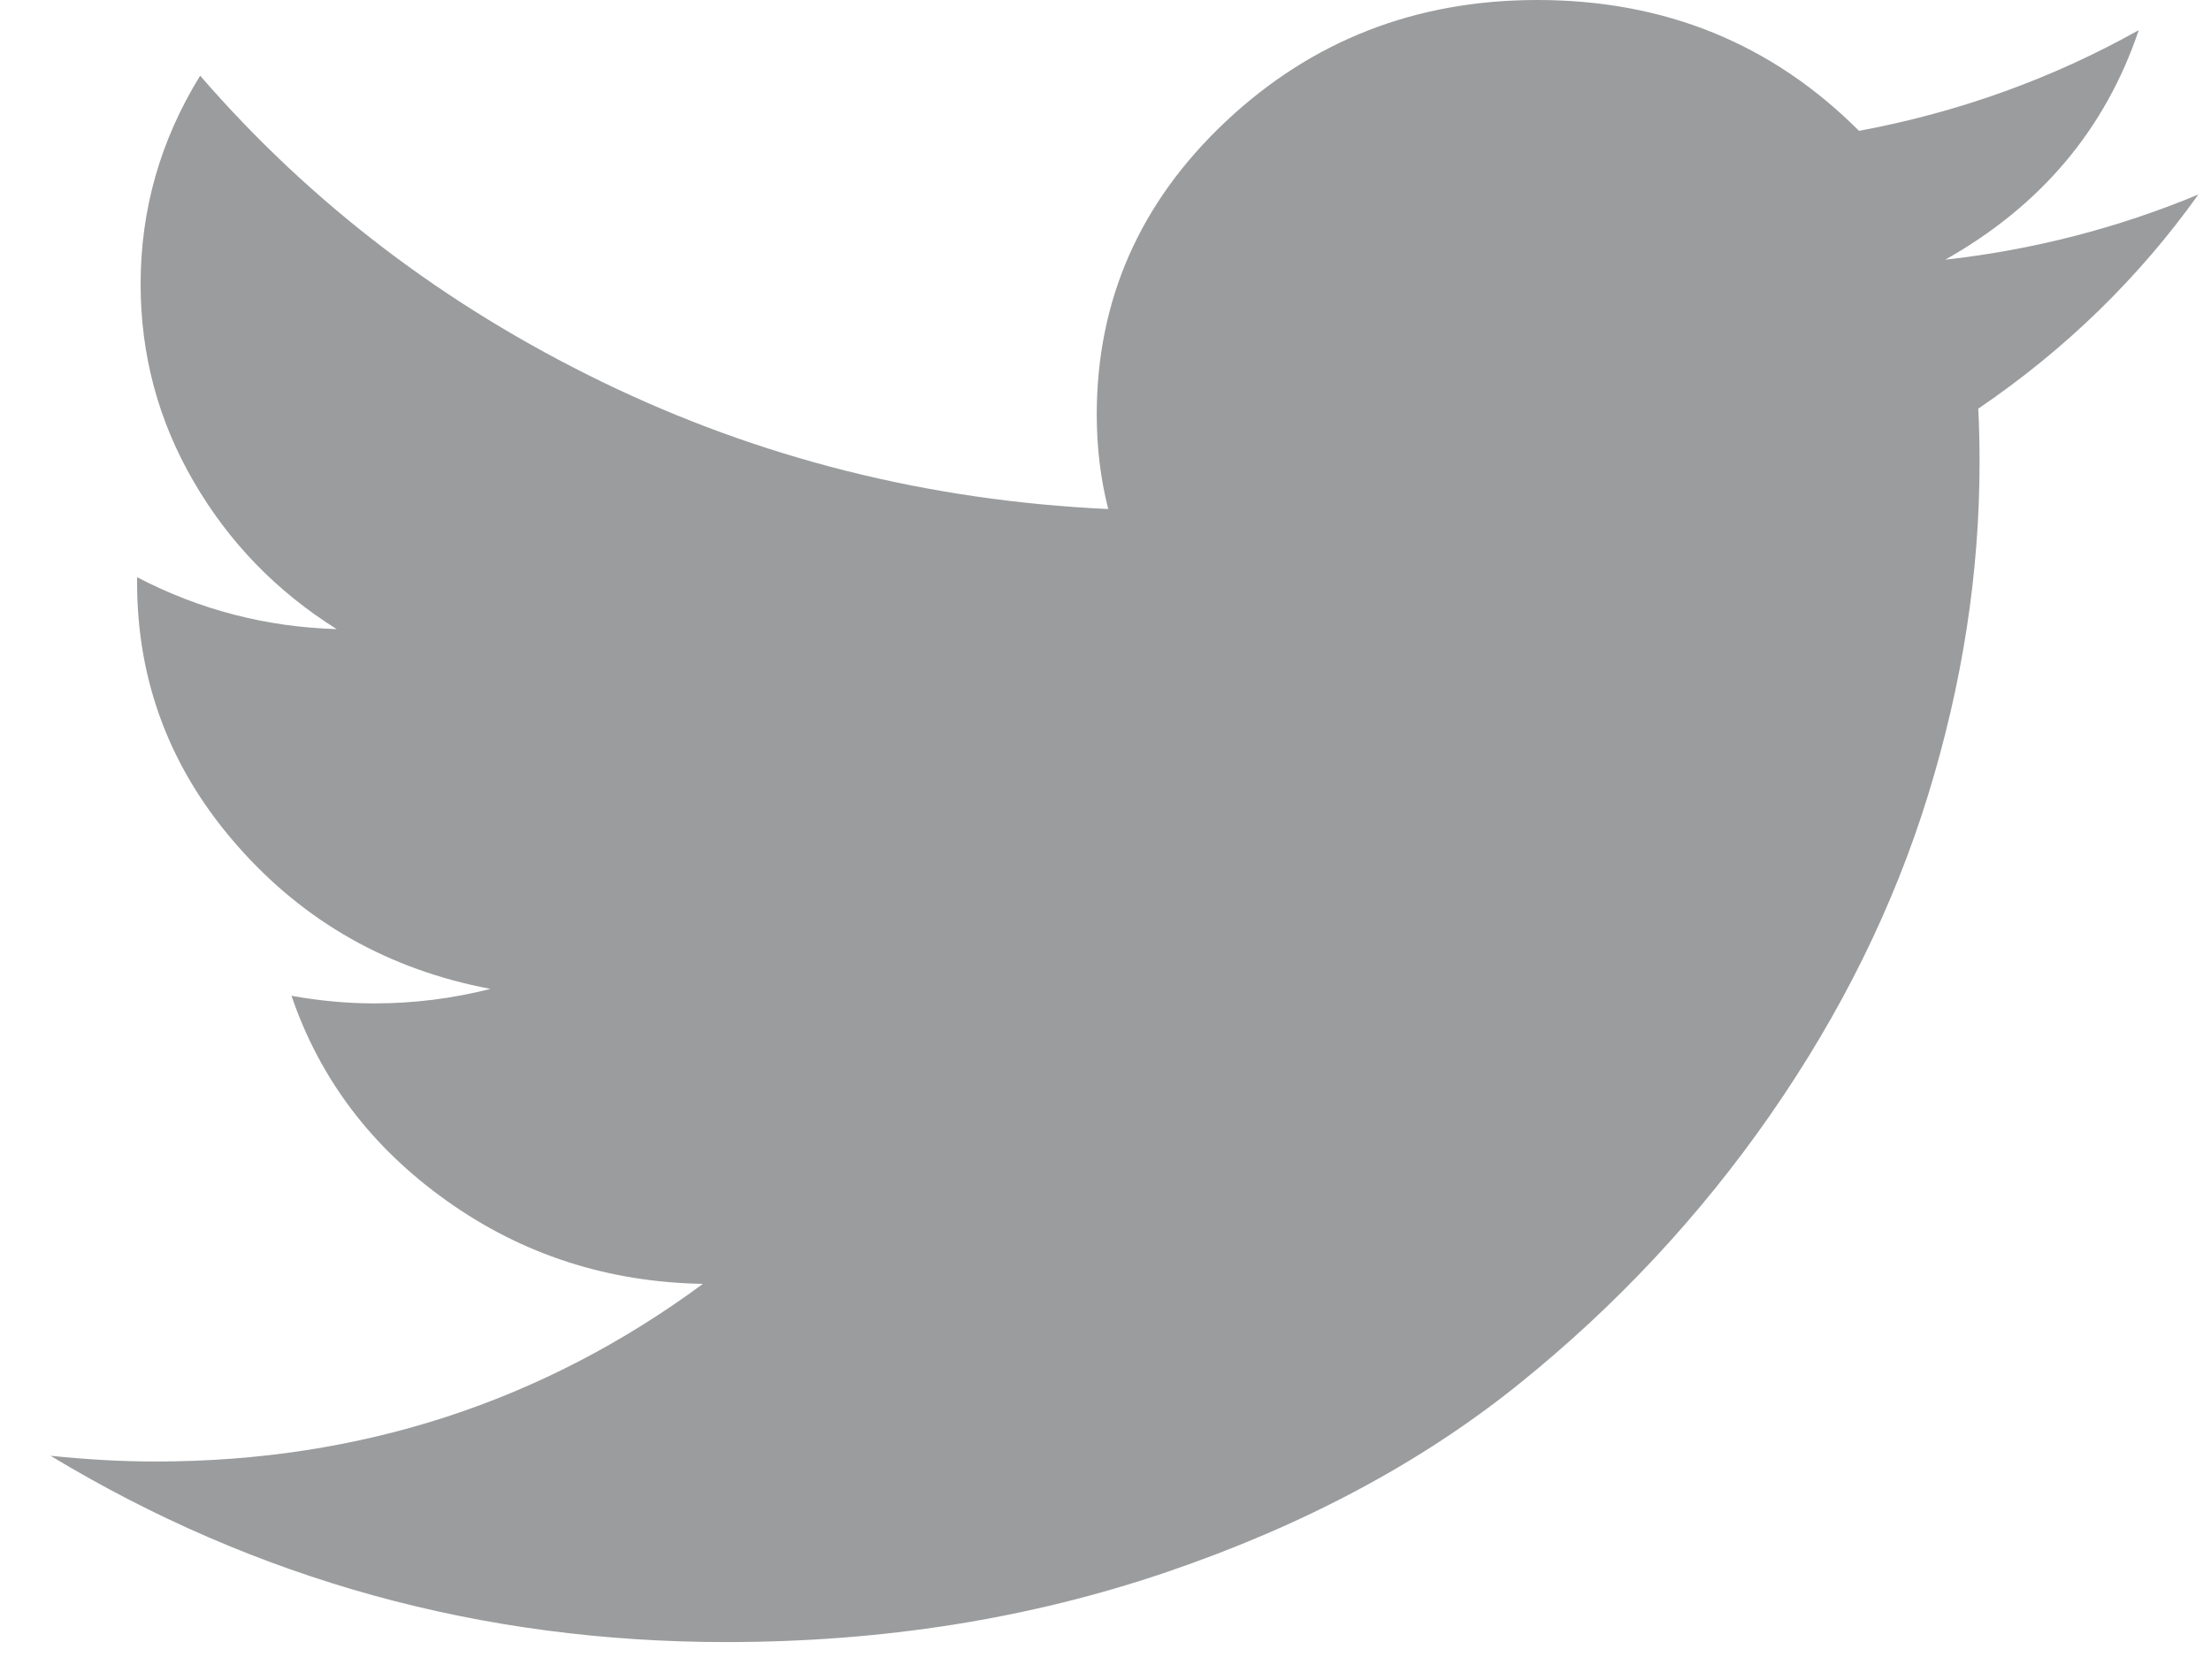 <svg width="25" height="19" viewBox="0 0 25 19" fill="none" xmlns="http://www.w3.org/2000/svg">
<path d="M24.857 2.2C24.181 3.147 23.351 3.954 22.368 4.622C22.378 4.801 22.383 5.003 22.383 5.229C22.383 6.483 22.188 7.738 21.8 8.995C21.412 10.252 20.818 11.455 20.02 12.604C19.222 13.753 18.271 14.771 17.168 15.658C16.065 16.545 14.739 17.253 13.19 17.78C11.64 18.308 9.98 18.571 8.209 18.571C5.444 18.571 2.898 17.869 0.571 16.464C0.984 16.507 1.38 16.529 1.76 16.529C4.069 16.529 6.132 15.859 7.948 14.52C6.871 14.501 5.907 14.189 5.055 13.583C4.203 12.978 3.617 12.204 3.296 11.262C3.613 11.319 3.926 11.348 4.234 11.348C4.679 11.348 5.116 11.293 5.546 11.184C4.397 10.967 3.443 10.428 2.686 9.567C1.928 8.706 1.55 7.713 1.55 6.586V6.528C2.255 6.896 3.007 7.091 3.807 7.115C3.126 6.688 2.586 6.131 2.188 5.443C1.789 4.756 1.59 4.013 1.59 3.213C1.59 2.369 1.814 1.584 2.263 0.856C3.513 2.3 5.027 3.454 6.806 4.318C8.585 5.182 10.493 5.662 12.531 5.757C12.444 5.416 12.401 5.06 12.401 4.69C12.401 3.395 12.887 2.29 13.86 1.374C14.834 0.458 16.008 0 17.383 0C18.822 0 20.035 0.493 21.02 1.48C22.146 1.27 23.201 0.891 24.183 0.341C23.805 1.463 23.075 2.328 21.995 2.937C22.988 2.826 23.942 2.58 24.857 2.2H24.857Z" fill="#9B9C9D"/>
</svg>
